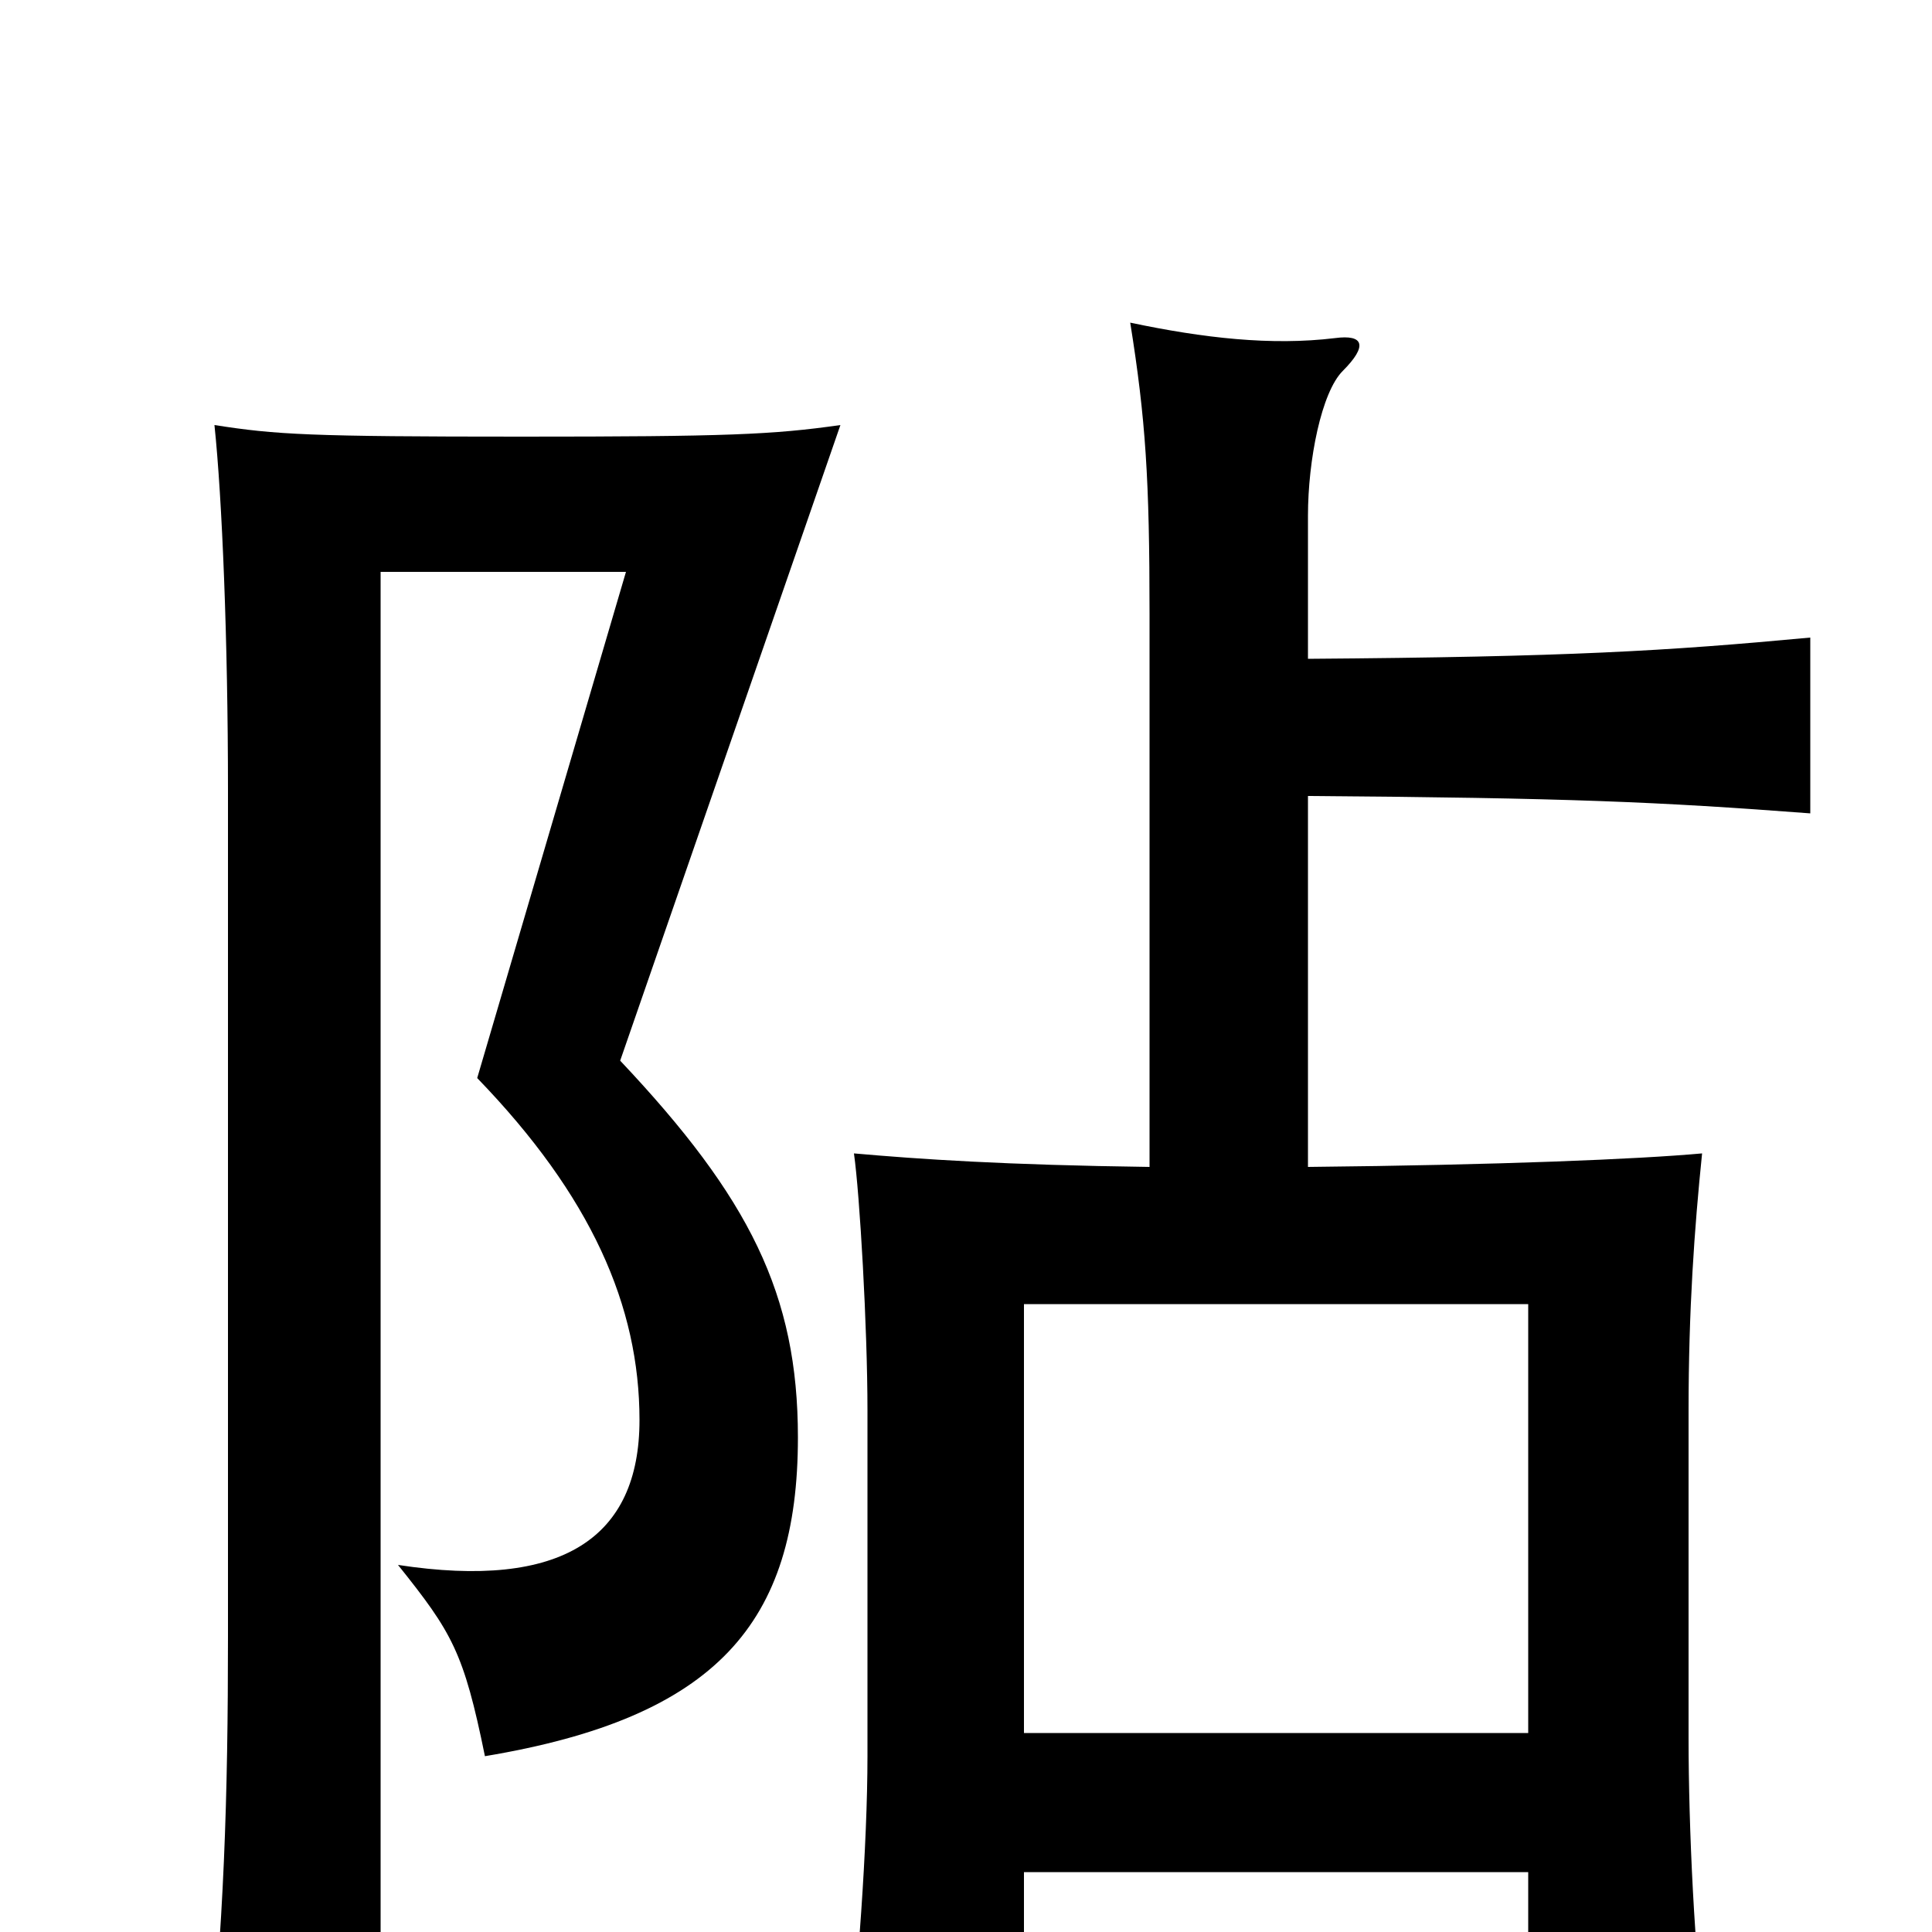 <svg xmlns="http://www.w3.org/2000/svg" viewBox="0 -1000 1000 1000">
	<path fill="#000000" d="M435 -780C400 -775 376 -774 270 -774C160 -774 143 -775 111 -780C115 -742 118 -668 118 -591V-153C118 -70 116 -3 107 80H197V-704H324L247 -442C306 -381 331 -324 331 -265C331 -204 291 -177 206 -190C234 -155 240 -145 251 -91C371 -111 413 -160 413 -256C413 -330 388 -380 321 -451ZM791 -103H530V-325H791ZM530 -31H791V56H883C877 13 874 -55 874 -100V-270C874 -322 877 -364 881 -403C848 -400 776 -397 677 -396V-588C812 -587 858 -585 937 -579V-670C862 -663 812 -660 677 -659V-733C677 -762 684 -797 695 -808C708 -821 706 -827 691 -825C658 -821 623 -825 585 -833C593 -783 595 -752 595 -682V-396C520 -397 476 -400 442 -403C445 -382 449 -313 449 -270V-91C449 -46 444 25 438 71H530Z"/>
</svg>